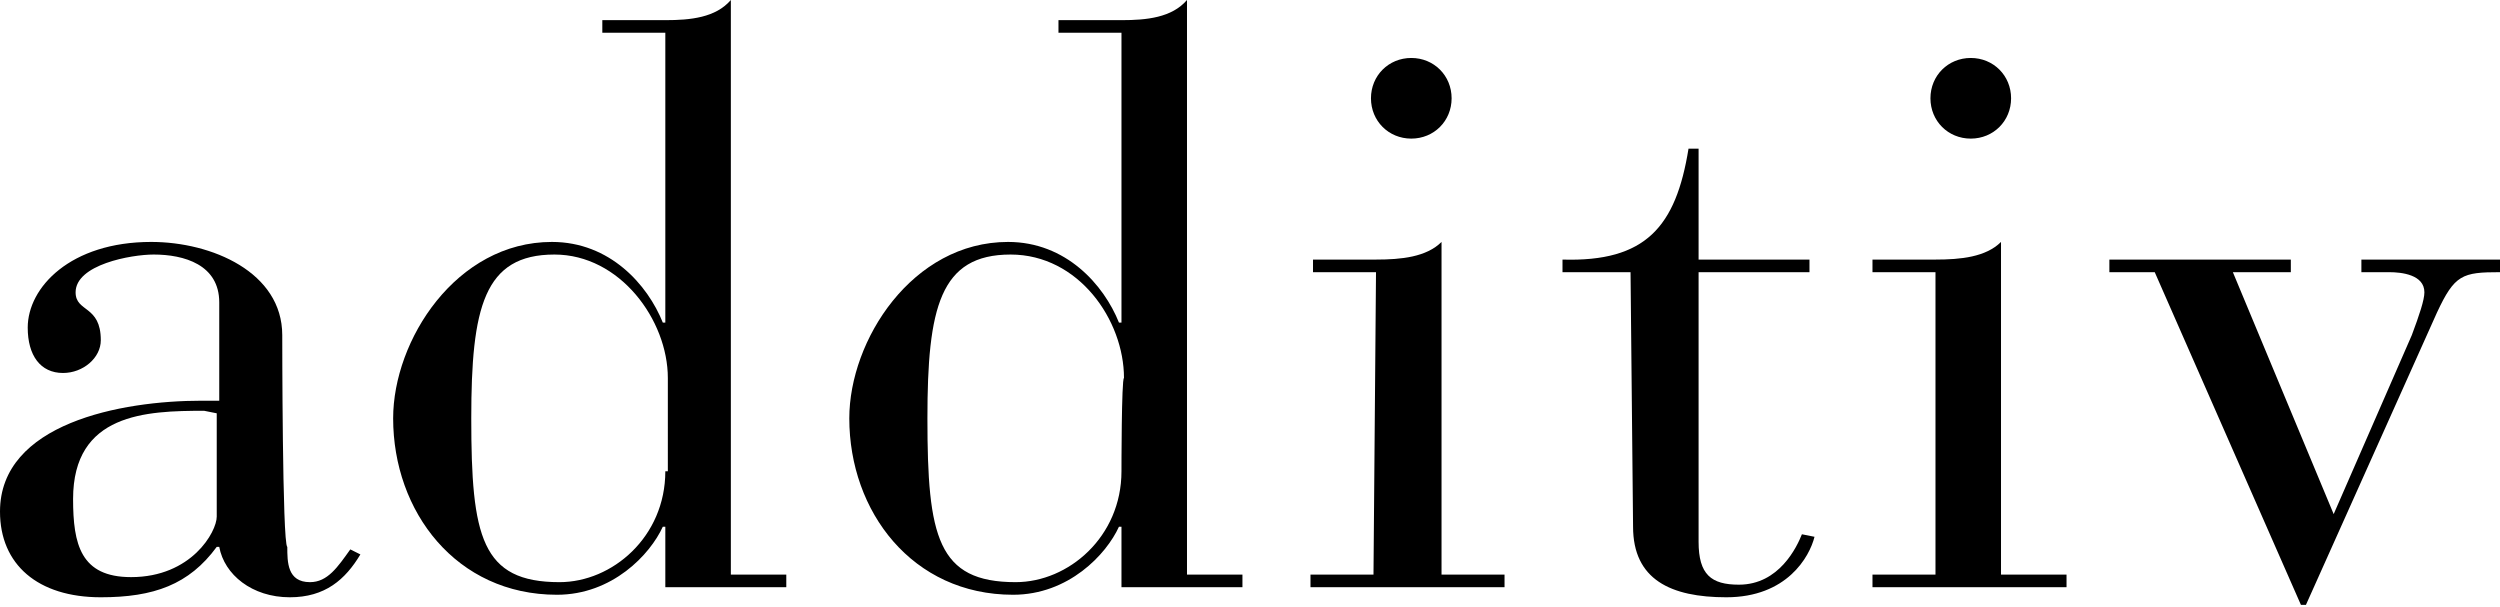 <svg version="1.1" id="Layer_1" xmlns="http://www.w3.org/2000/svg" x="0px" y="0px" viewBox="0 0 99.2 24.1">
	<g>
		<path class="st0" d="M11.2,13.3c0-2.5-2.8-3.7-5.2-3.7c-3.2,0-4.9,1.8-4.9,3.4c0,1.1,0.5,1.8,1.4,1.8c0.8,0,1.5-0.6,1.5-1.3
		c0-1.4-1-1.1-1-1.9c0-1.1,2.2-1.5,3.1-1.5c1.2,0,2.6,0.4,2.6,1.9v3.9H8c-3.2,0-8,0.9-8,4.4c0,2.1,1.5,3.4,4,3.4
		c2.1,0,3.5-0.5,4.6-2h0.1c0.2,1.1,1.3,2,2.8,2c1.4,0,2.2-0.7,2.8-1.7l-0.4-0.2c-0.5,0.7-0.9,1.3-1.6,1.3c-0.9,0-0.9-0.8-0.9-1.4
		C11.2,21.6,11.2,13.3,11.2,13.3z M8.6,16.4v4.1c0,0.6-1,2.4-3.4,2.4c-2,0-2.3-1.3-2.3-3.1c0-3.4,2.9-3.5,5.2-3.5L8.6,16.4L8.6,16.4
		z" />
		<path class="st0" d="M26.4,23.3h4.8v-0.5H29V0c-0.6,0.7-1.6,0.8-2.6,0.8h-2.5v0.5h2.5v11.5h-0.1c-0.6-1.5-2.1-3.2-4.4-3.2
		c-3.8,0-6.3,3.9-6.3,7c0,3.7,2.5,7,6.5,7c2.2,0,3.7-1.6,4.2-2.7h0.1L26.4,23.3L26.4,23.3z M26.4,18.7c0,2.6-2.1,4.4-4.2,4.4
		c-3.1,0-3.5-1.8-3.5-6.5c0-4.4,0.5-6.5,3.3-6.5c2.6,0,4.5,2.6,4.5,4.9V18.7z" />
		<path class="st0" d="M44.5,23.3h4.8v-0.5h-2.2V0c-0.6,0.7-1.6,0.8-2.6,0.8H42v0.5h2.5v11.5h-0.1c-0.6-1.5-2.1-3.2-4.4-3.2
		c-3.8,0-6.3,3.9-6.3,7c0,3.7,2.5,7,6.5,7c2.2,0,3.7-1.6,4.2-2.7h0.1L44.5,23.3L44.5,23.3z M44.5,18.7c0,2.6-2.1,4.4-4.2,4.4
		c-3.1,0-3.5-1.8-3.5-6.5c0-4.4,0.5-6.5,3.3-6.5c2.7,0,4.5,2.6,4.5,4.9C44.5,15,44.5,18.7,44.5,18.7z" />
		<path class="st0" d="M54.6,10.8h-2.5v-0.5h2.5c1,0,2-0.1,2.6-0.7v13.2h2.5v0.5h-7.7v-0.5h2.5L54.6,10.8L54.6,10.8z" />
		<path class="st0" d="M56,2.3c0.9,0,1.6,0.7,1.6,1.6S56.9,5.5,56,5.5s-1.6-0.7-1.6-1.6S55.1,2.3,56,2.3" />
		<path class="st0" d="M64.7,10.8H62v-0.5c3.3,0.1,4.5-1.3,5-4.4h0.4v4.4h4.4v0.5h-4.4v10.7c0,1.3,0.5,1.7,1.6,1.7
		c1.6,0,2.3-1.5,2.5-2l0.5,0.1c-0.2,0.8-1.1,2.4-3.5,2.4c-2.2,0-3.7-0.7-3.7-2.8L64.7,10.8L64.7,10.8z" />
		<path class="st0" d="M76.8,10.8h-2.5v-0.5h2.5c1,0,2-0.1,2.6-0.7v13.2H82v0.5h-7.7v-0.5h2.5V10.8z" />
		<path class="st0" d="M78.2,2.3c0.9,0,1.6,0.7,1.6,1.6s-0.7,1.6-1.6,1.6s-1.6-0.7-1.6-1.6C76.6,3,77.3,2.3,78.2,2.3" />
		<path class="st0" d="M85.5,10.8h-1.8v-0.5h7.2v0.5h-2.3l4,9.6l3.1-7.1c0.3-0.8,0.5-1.4,0.5-1.7c0-0.7-0.9-0.8-1.4-0.8h-1.1v-0.5
		h5.5v0.5c-1.5,0-1.8,0.1-2.5,1.6l-5.2,11.6h-0.2L85.5,10.8z" />
	</g>
</svg>